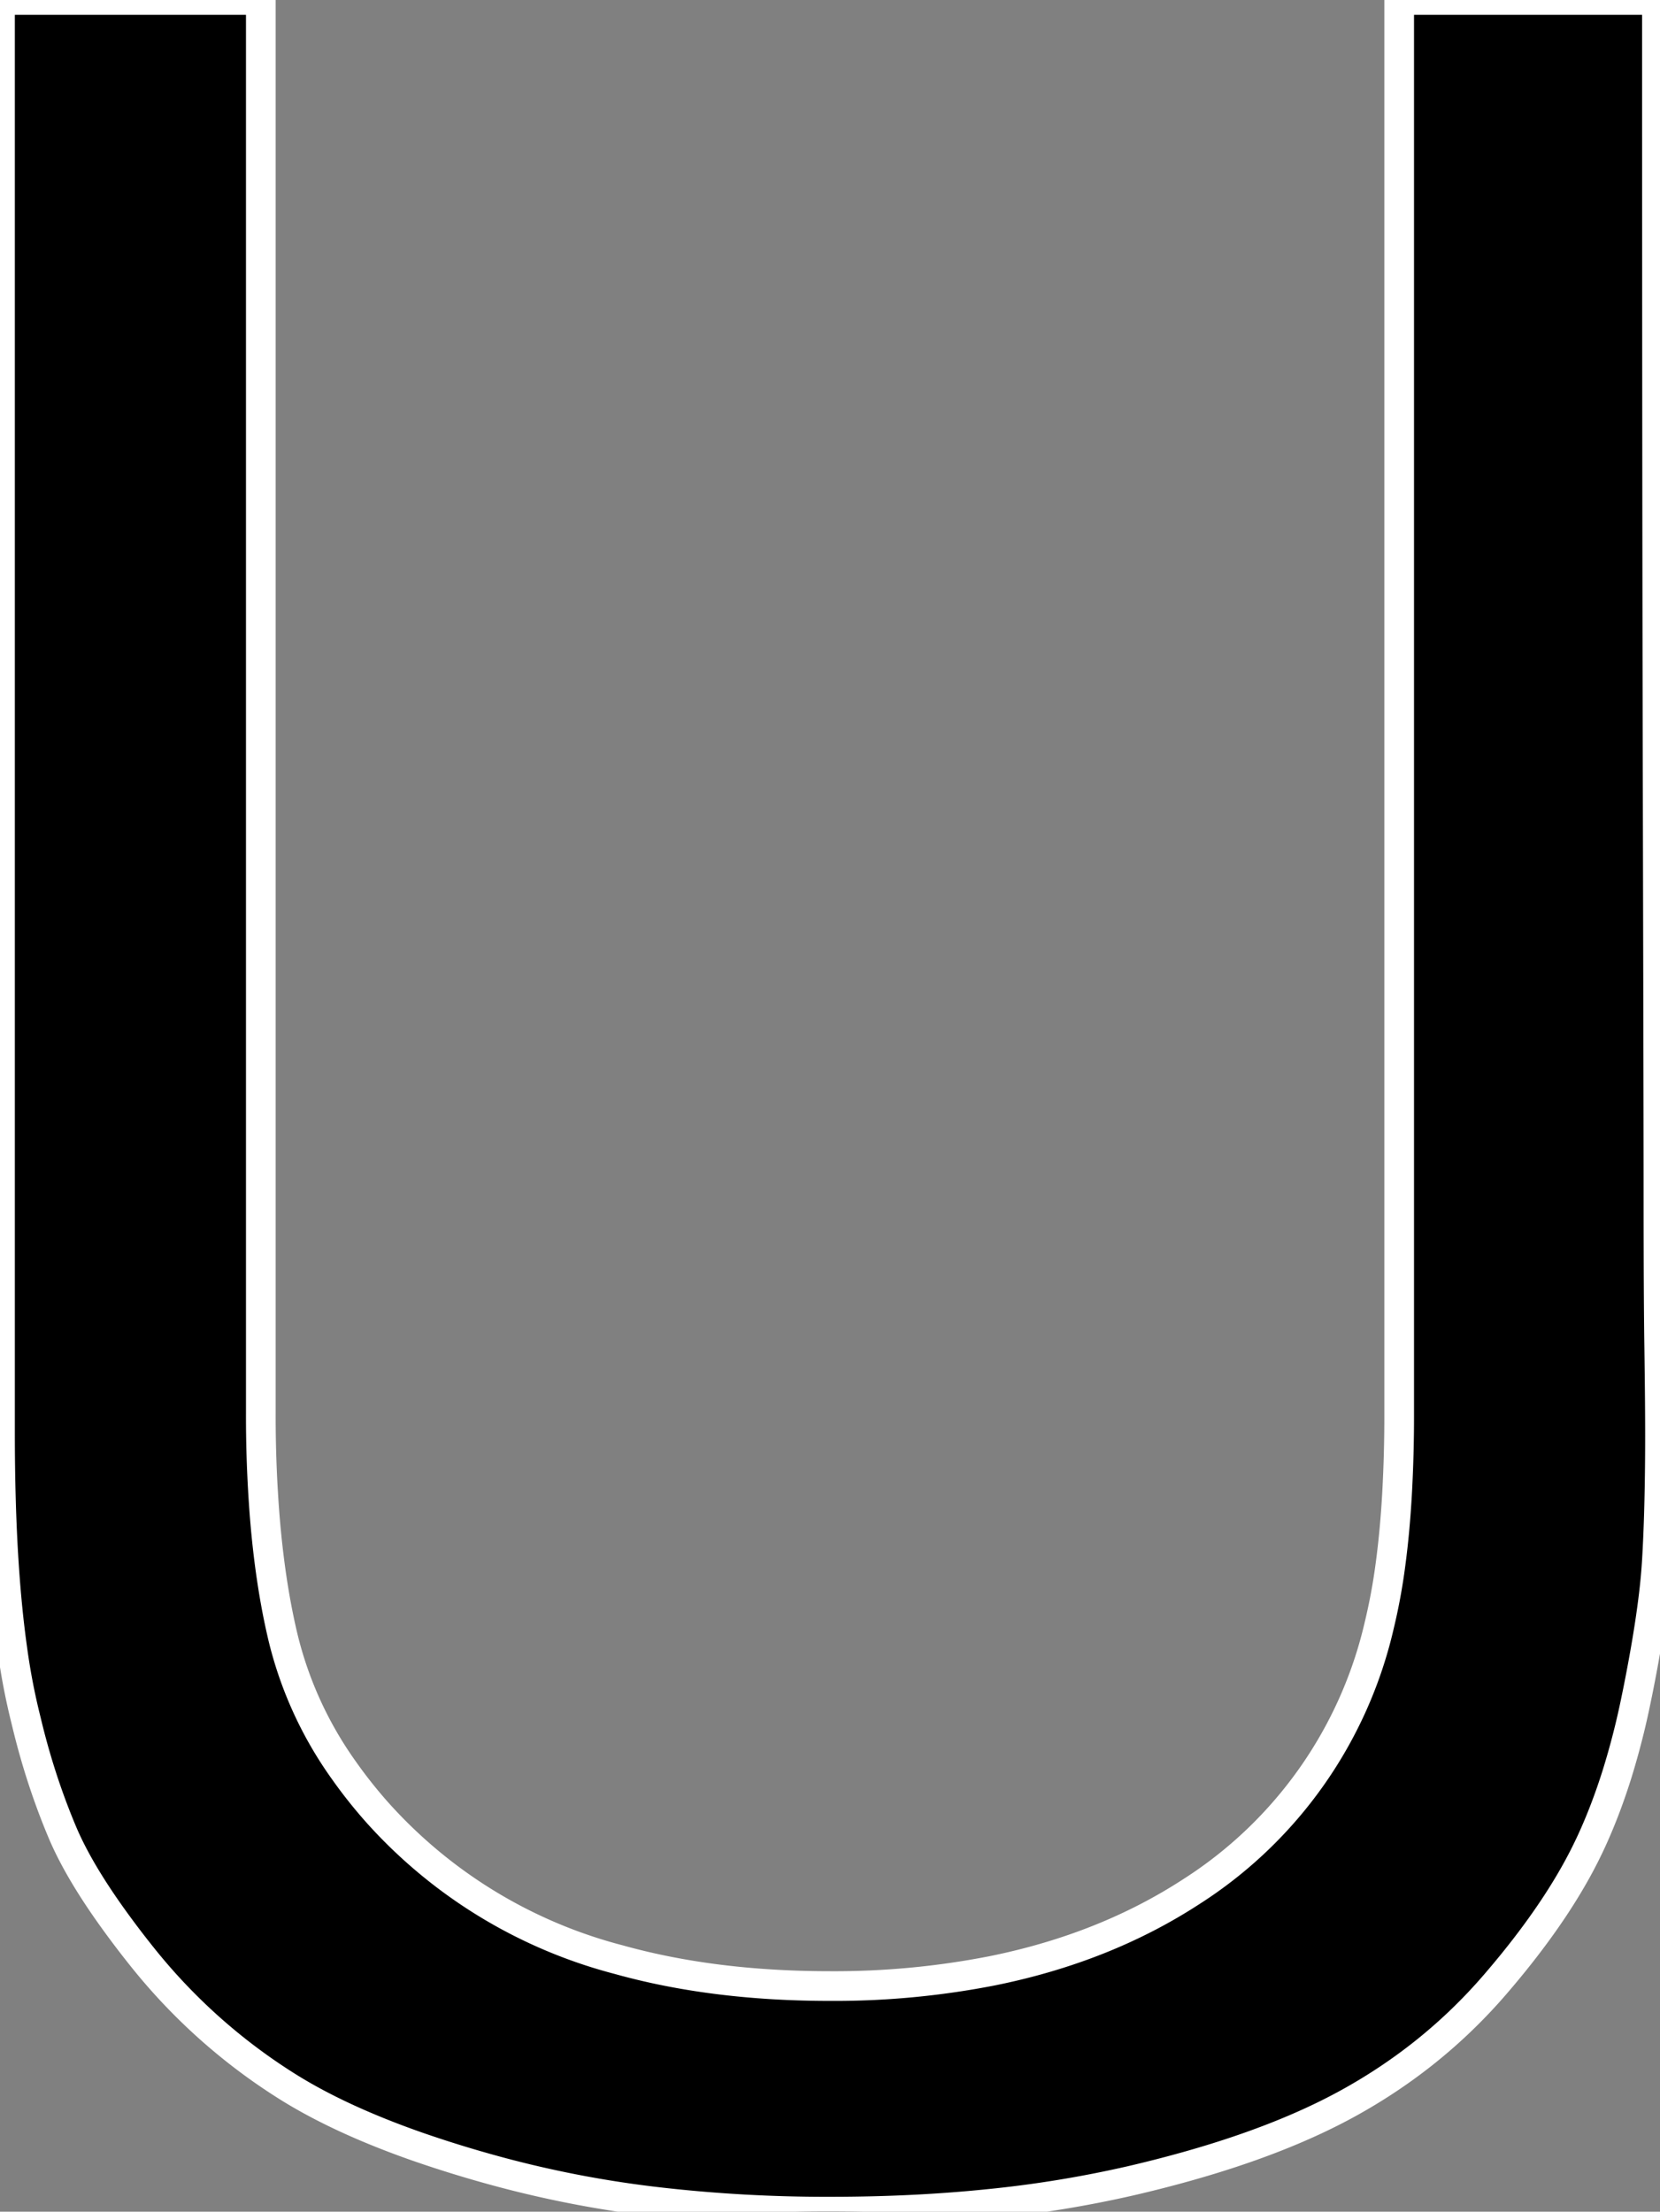 <svg width="52.832" height="70.362" viewBox="0 0 52.832 70.362" xmlns="http://www.w3.org/2000/svg"><rect x="0" y="0" width="52.832" height="70.362" fill="#808080" stroke="none"/><g id="svgGroup" stroke-linecap="round" fill-rule="evenodd" font-size="9pt" stroke="#ffffff" stroke-width="0.25mm" fill="#000" style="stroke:#ffffff;stroke-width:0.25mm;fill:#000"><path d="M 0 45.605 L 0 0 L 8.301 0 L 8.301 44.971 A 40.82 40.82 0 0 0 8.418 48.149 Q 8.535 49.649 8.77 50.954 A 21.341 21.341 0 0 0 9.009 52.1 A 12.204 12.204 0 0 0 10.934 56.306 A 15.255 15.255 0 0 0 12.012 57.666 A 15.581 15.581 0 0 0 19.685 62.342 Q 22.697 63.184 26.416 63.184 A 26.075 26.075 0 0 0 31.589 62.697 Q 35.157 61.975 37.915 60.181 A 13.705 13.705 0 0 0 43.896 51.709 A 18.58 18.58 0 0 0 44.258 49.745 Q 44.395 48.72 44.463 47.526 A 44.836 44.836 0 0 0 44.531 44.971 L 44.531 0 L 52.734 0 A 17486.611 17486.611 0 0 0 52.736 7.48 Q 52.74 18.164 52.759 25.635 A 23393.719 23393.719 0 0 1 52.767 29.119 Q 52.783 35.861 52.783 38.226 A 726.175 726.175 0 0 1 52.783 38.403 A 553.229 553.229 0 0 0 52.785 39.737 Q 52.789 41.632 52.808 42.896 A 306.926 306.926 0 0 1 52.818 43.703 Q 52.832 44.824 52.832 45.649 A 107.184 107.184 0 0 1 52.832 45.703 A 89.42 89.42 0 0 1 52.818 47.309 Q 52.803 48.183 52.769 48.954 A 48.16 48.16 0 0 1 52.734 49.634 A 18.812 18.812 0 0 1 52.628 50.789 Q 52.472 52.081 52.126 53.805 A 62.342 62.342 0 0 1 52.075 54.053 A 24.331 24.331 0 0 1 51.458 56.461 Q 51.081 57.657 50.602 58.678 A 15.003 15.003 0 0 1 50.537 58.813 Q 49.706 60.537 48.152 62.455 A 29.538 29.538 0 0 1 47.583 63.135 Q 45.605 65.43 42.896 66.919 Q 40.789 68.077 37.768 68.924 A 40.219 40.219 0 0 1 35.962 69.385 A 36.439 36.439 0 0 1 31.464 70.117 Q 29.114 70.358 26.499 70.361 A 57.877 57.877 0 0 1 26.416 70.361 A 46.815 46.815 0 0 1 20.996 70.062 A 34.803 34.803 0 0 1 16.162 69.165 A 38.177 38.177 0 0 1 13.271 68.288 Q 10.732 67.398 9.033 66.309 A 18.456 18.456 0 0 1 4.565 62.305 A 29.433 29.433 0 0 1 3.505 60.904 Q 2.464 59.435 1.978 58.276 Q 1.27 56.592 0.83 54.736 A 20.767 20.767 0 0 1 0.392 52.46 Q 0.055 50.06 0.008 46.723 A 78.678 78.678 0 0 1 0 45.605 Z" vector-effect="non-scaling-stroke"/></g></svg>
